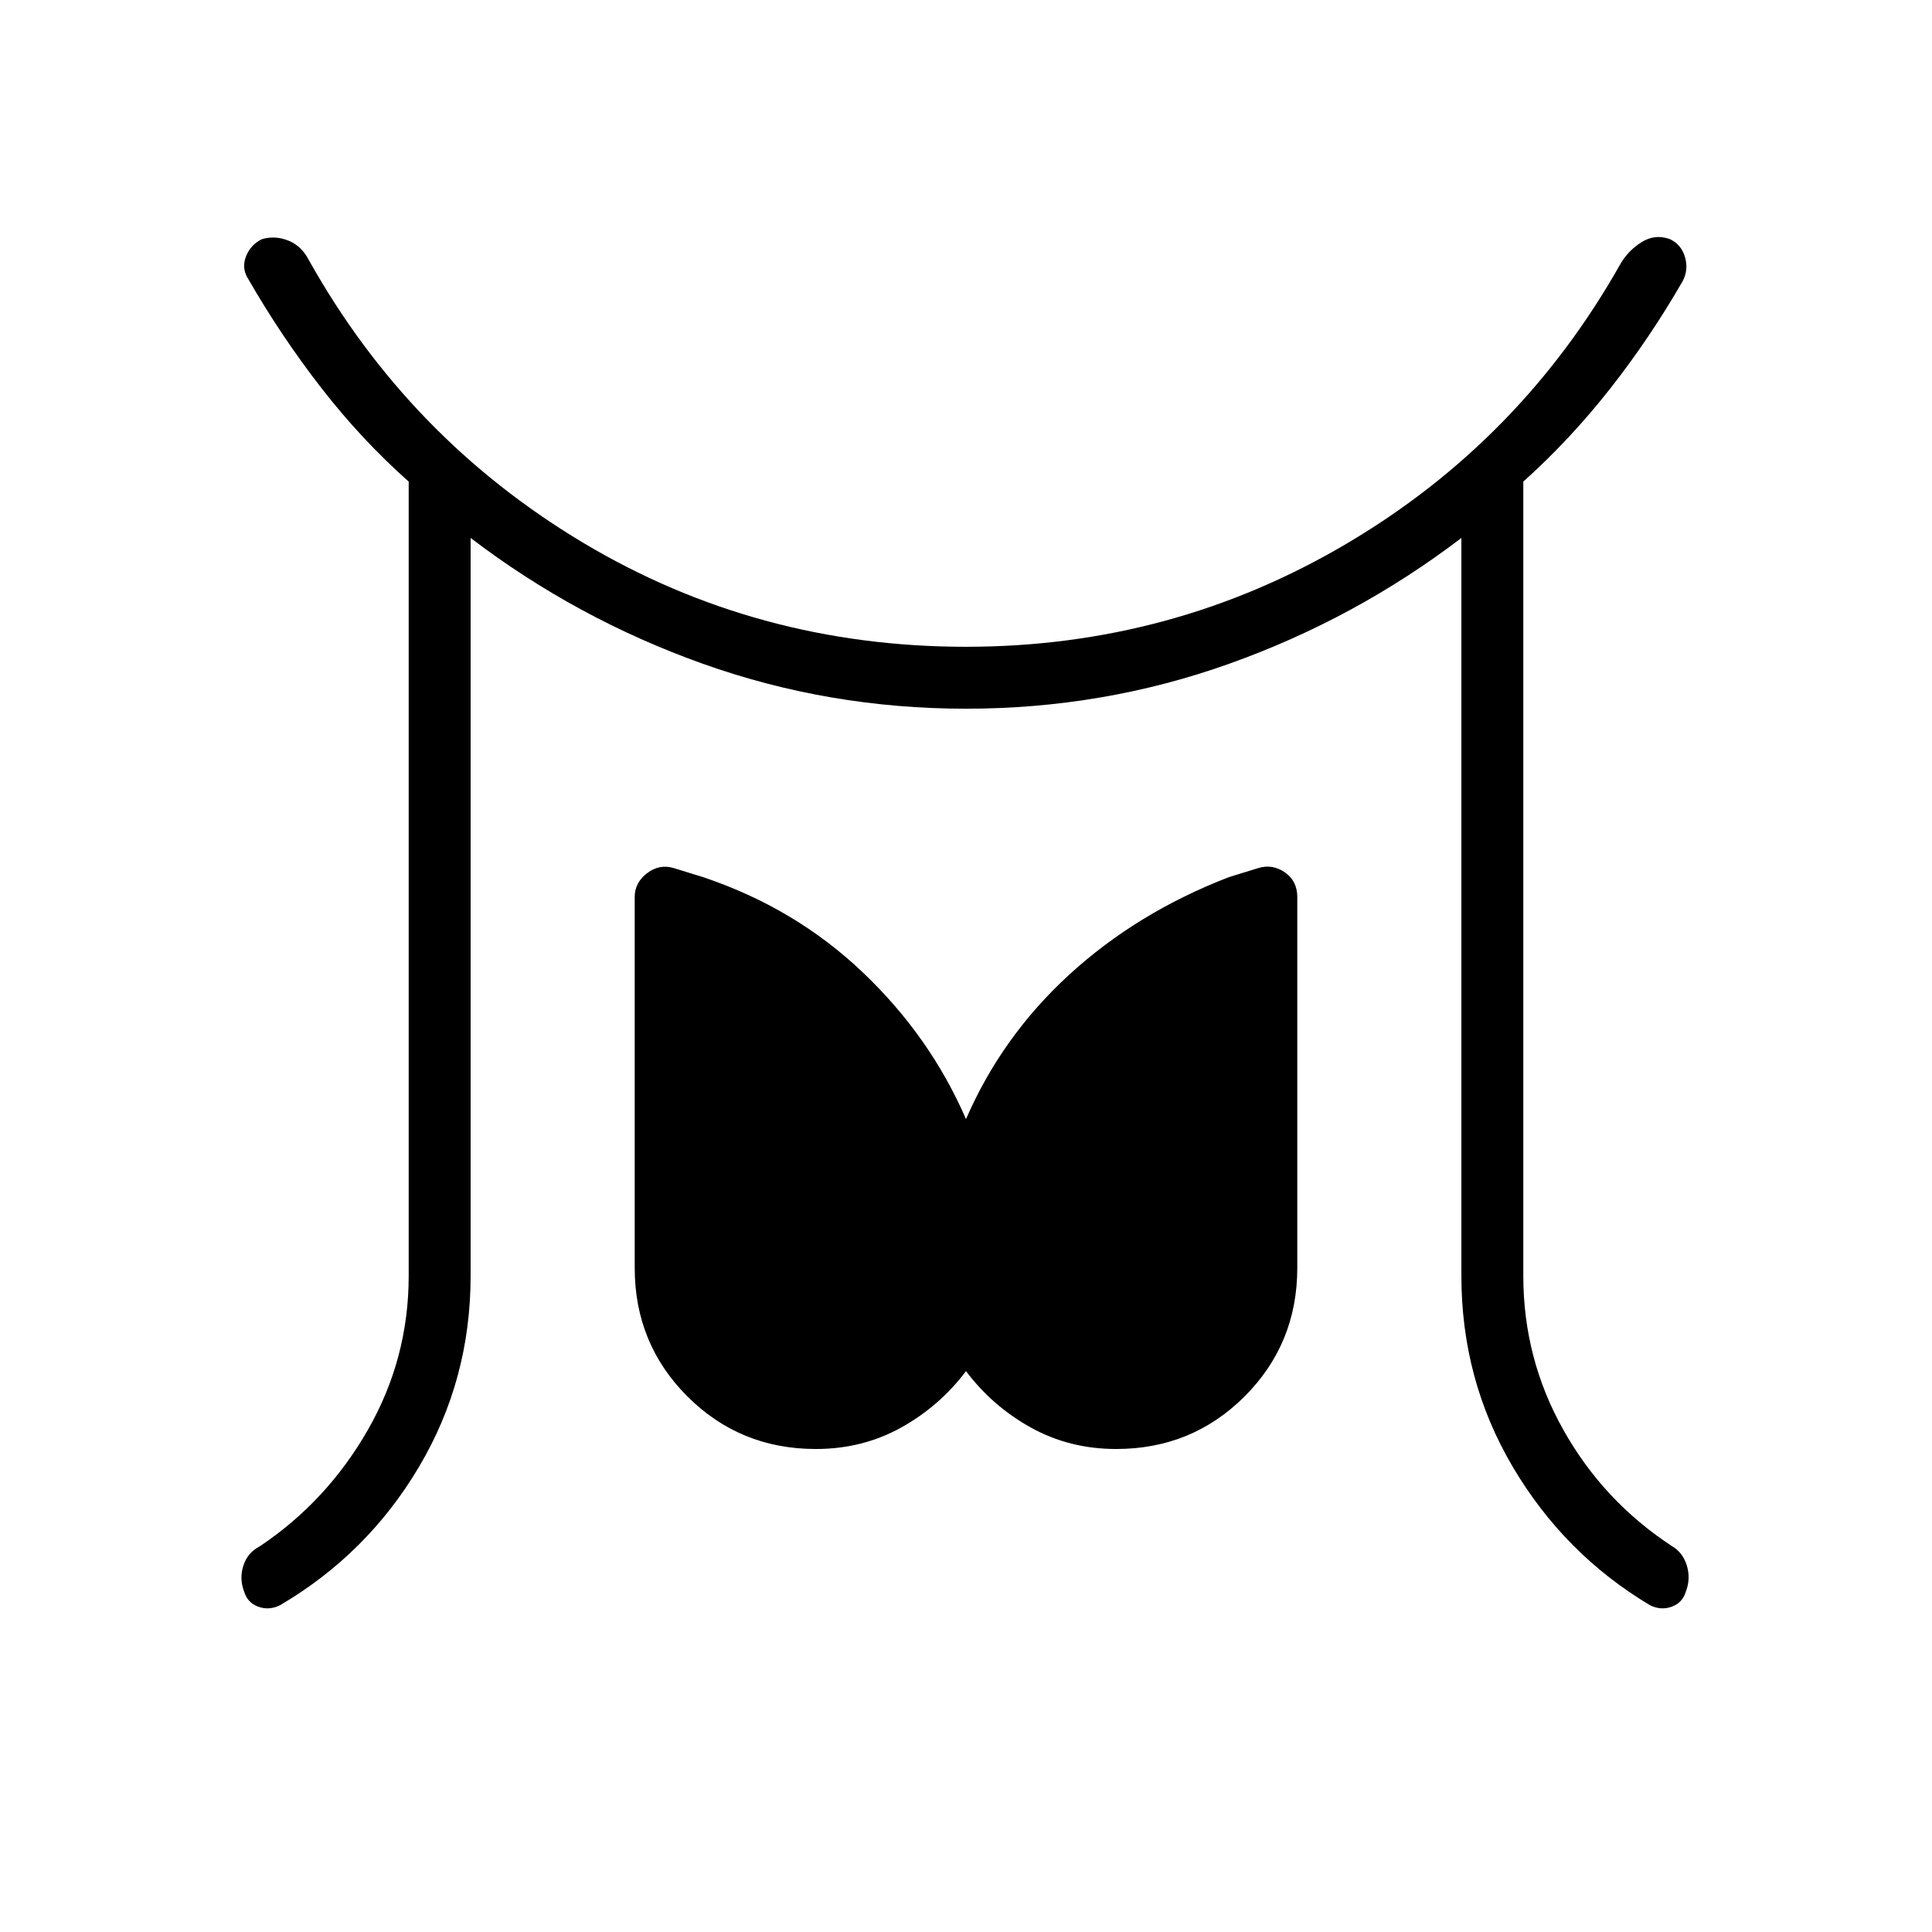 <svg xmlns="http://www.w3.org/2000/svg" width="48" height="48" viewBox="0 -960 960 960"><path d="M203.077-326v-394.693q-23.462-20.846-43.385-46.5-19.923-25.653-36.307-54.115-3.462-5.385-1.154-11.269 2.307-5.885 7.923-8.577 6.384-1.923 13 .654 6.615 2.577 10.308 9.731Q203-742.231 289.577-690.423 376.154-638.616 480-638.616q102.308 0 189.038-51.192Q755.769-741 805.308-829.077q3.923-6.616 10.538-10.693 6.616-4.076 14-1.384 5.616 2.692 7.423 8.923 1.808 6.231-1.115 11.846-16.385 28.462-36.192 53.654-19.808 25.192-43.039 46.038V-326q0 41.077 19.923 76.538 19.923 35.462 54 57.77 5.385 3.153 7.347 9.654 1.961 6.5-.5 12.884-1.693 5.616-7.077 7.539-5.385 1.923-10.77-.77-42.615-25.461-68.154-68.73-25.538-43.27-25.538-94.885v-366.692q-52.692 40.153-115.346 62.5Q548.154-607.846 480-607.846t-130.808-22.346q-62.654-22.347-115.346-62.5V-326q0 51.615-25.654 94.885-25.654 43.269-69.038 68.73-5.385 2.693-10.77.77-5.384-1.923-7.077-7.539-2.461-6.384-.384-12.884 2.077-6.501 8.231-9.654 33.307-22.308 53.615-57.77 20.308-35.461 20.308-76.538Zm202.308 86q-37.693 0-63.847-26.154-26.154-26.154-26.154-63.846v-184.308q0-7.154 6.193-11.846 6.192-4.692 13.346-2.462l14.461 4.462q45.616 15.308 79.193 47.192 33.577 31.885 51.423 73.039 17.846-41.154 51.423-71.885t79.193-48.346l14.461-4.462q7.154-2.23 13.346 2.077 6.193 4.308 6.193 12.231V-330q0 37.692-26.154 63.846Q592.308-240 554.615-240q-23.153 0-42.307-10.615-19.154-10.616-32.308-28.077-13.154 17.461-32.308 28.077Q428.538-240 405.385-240Z"/></svg>